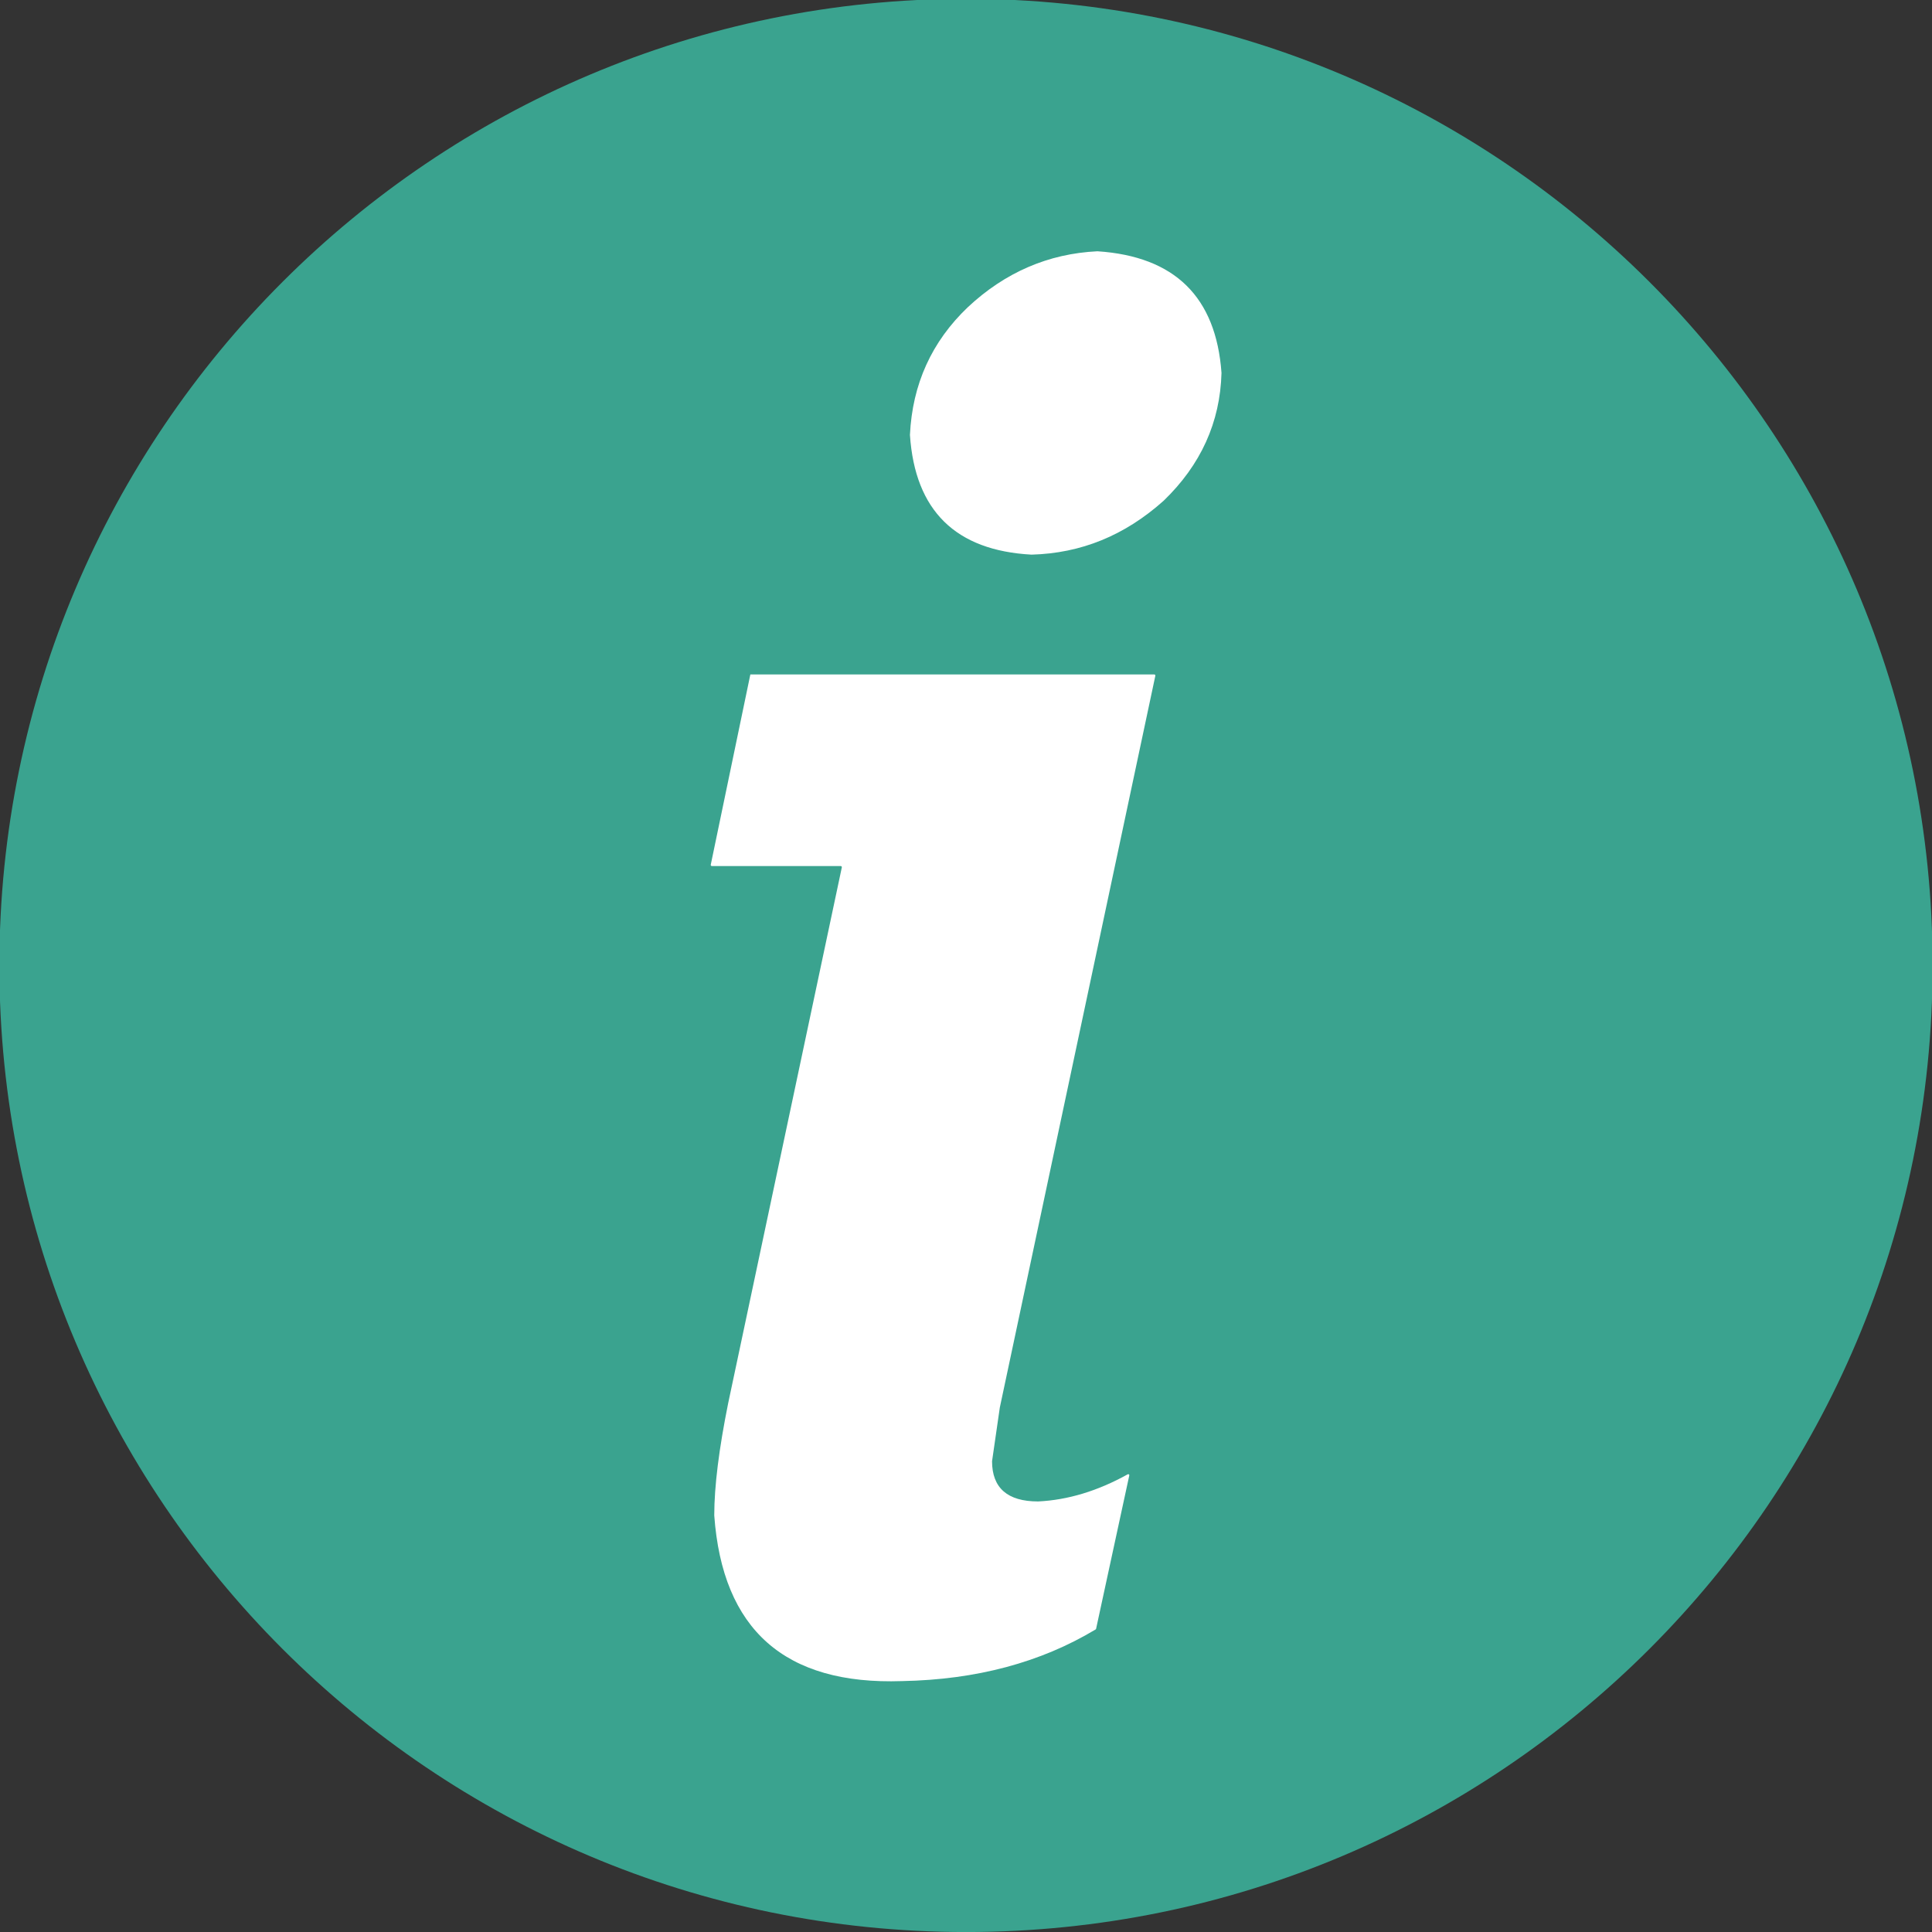 <?xml version="1.0" encoding="UTF-8" standalone="no"?>
<svg
   xmlns:dc="http://purl.org/dc/elements/1.1/"
   xmlns:cc="http://creativecommons.org/ns#"
   xmlns:rdf="http://www.w3.org/1999/02/22-rdf-syntax-ns#"
   xmlns:svg="http://www.w3.org/2000/svg"
   xmlns="http://www.w3.org/2000/svg"
   xmlns:sodipodi="http://sodipodi.sourceforge.net/DTD/sodipodi-0.dtd"
   xmlns:inkscape="http://www.inkscape.org/namespaces/inkscape"
   width="54.403mm"
   height="54.404mm"
   viewBox="0 0 54.403 54.404"
   version="1.1"
   id="svg417"
   inkscape:version="1.0.2-2 (e86c870879, 2021-01-15)"
   sodipodi:docname="icon_ux_info__active.svg">
  <rect x="0" y="0" width="54.403" height="54.404" fill="#333333" stroke="none"/>
  <defs
     id="defs411" />
  <sodipodi:namedview
     id="base"
     pagecolor="#ffffff"
     bordercolor="#666666"
     borderopacity="1.0"
     inkscape:pageopacity="0.0"
     inkscape:pageshadow="2"
     inkscape:zoom="0.35"
     inkscape:cx="-73.714106"
     inkscape:cy="342.46576"
     inkscape:document-units="mm"
     inkscape:current-layer="layer1"
     inkscape:document-rotation="0"
     showgrid="false"
     inkscape:window-width="1267"
     inkscape:window-height="1040"
     inkscape:window-x="26"
     inkscape:window-y="0"
     inkscape:window-maximized="0" />
  <g
     inkscape:label="Layer 1"
     inkscape:groupmode="layer"
     id="layer1"
     transform="translate(-125.337,-57.556)">
    <g
       id="g465"
       transform="matrix(0.353,0,0,-0.353,152.538,111.96)">
      <path
         d="m 0,0 v 0 c -42.585,0 -77.107,34.522 -77.107,77.107 v 0 c 0,42.585 34.522,77.108 77.107,77.108 v 0 c 42.585,0 77.107,-34.523 77.107,-77.108 v 0 C 77.107,34.522 42.585,0 0,0"
         style="fill:#3aa38f;fill-opacity:1;fill-rule:nonzero;stroke:none"
         id="path467" />
    </g>
    <g
       id="g469"
       transform="matrix(0.353,0,0,-0.353,146.466,76.548)">
      <path
         d="m 0,0 v 0 h 32.22 c 0.056,0 0.098,-0.051 0.086,-0.106 L 19.904,-58.46 c -0.001,-0.002 -0.001,-0.004 -0.002,-0.005 l -0.621,-4.294 c 0,-2.123 1.222,-3.21 3.668,-3.21 2.368,0.11 4.764,0.837 7.153,2.164 0.065,0.036 0.142,-0.016 0.126,-0.089 l -2.646,-12.227 c -0.005,-0.025 -0.02,-0.047 -0.042,-0.06 -4.372,-2.627 -9.498,-4.006 -15.436,-4.118 -9.356,-0.323 -14.328,4.106 -14.983,13.214 0,0.004 0,0.008 0,0.012 10e-4,2.33 0.382,5.329 1.11,8.94 l 9.066,42.744 c 0.011,0.055 -0.031,0.106 -0.086,0.106 H -3.072 c -0.056,0 -0.097,0.051 -0.086,0.106 L 0,0 v 0.165 z"
         style="fill:#ffffff;fill-opacity:1;fill-rule:evenodd;stroke:none"
         id="path471" />
    </g>
    <g
       id="g473"
       transform="matrix(0.353,0,0,-0.353,159.733,68.057)">
      <path
         d="m 0,0 v 0 c -0.105,-3.945 -1.658,-7.345 -4.619,-10.199 -3.105,-2.775 -6.586,-4.188 -10.529,-4.297 -6.056,0.326 -9.296,3.503 -9.704,9.534 -0.001,0.006 -0.001,0.012 -0.001,0.018 0.191,4.049 1.742,7.447 4.62,10.189 2.96,2.769 6.415,4.269 10.326,4.458 0.005,0 0.011,0 0.017,0 C -3.723,9.296 -0.435,6.056 0,0"
         style="fill:#ffffff;fill-opacity:1;fill-rule:evenodd;stroke:none"
         id="path475" />
    </g>
  </g>
</svg>
